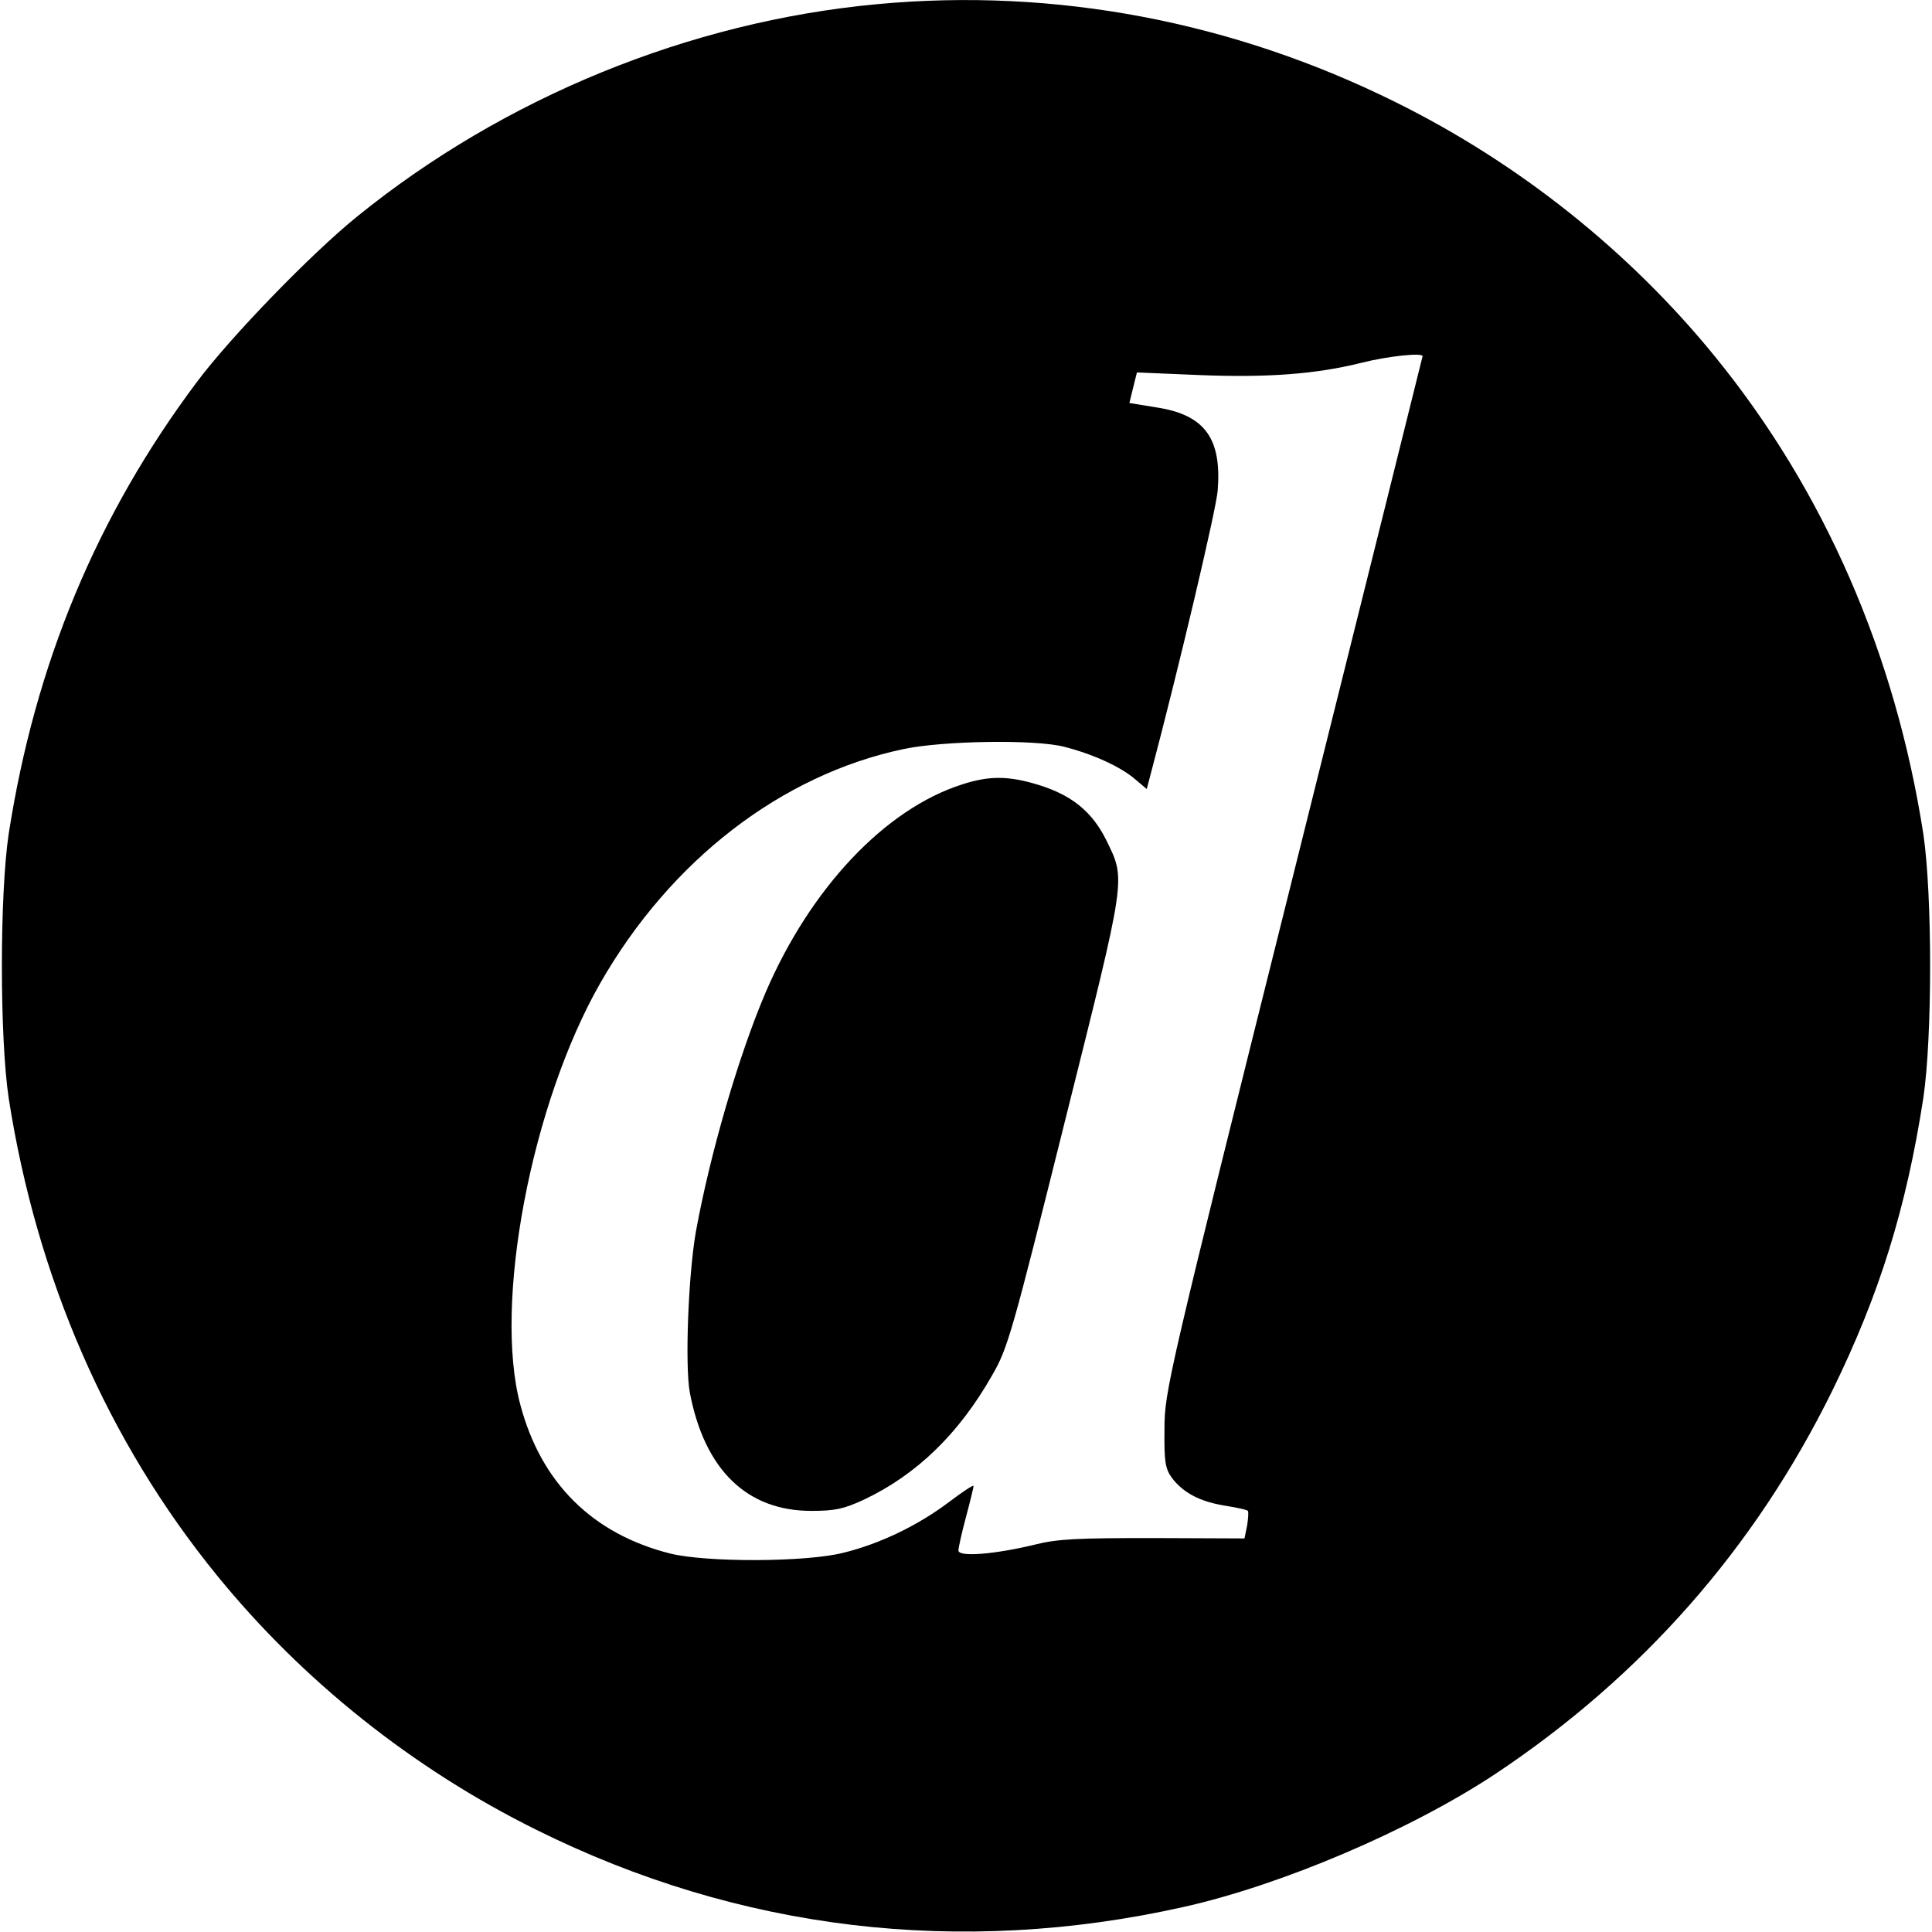 <?xml version="1.0" standalone="no"?>
<!DOCTYPE svg PUBLIC "-//W3C//DTD SVG 20010904//EN"
 "http://www.w3.org/TR/2001/REC-SVG-20010904/DTD/svg10.dtd">
<svg version="1.0" xmlns="http://www.w3.org/2000/svg"
 width="512pt" height="512pt" viewBox="0 0 512 512"
 preserveAspectRatio="xMidYMid meet">
<g transform="translate(0,512) scale(0.1,-0.1)"
fill="#000000" stroke="none">
<path d="M2325 5109 c-498 -46 -991 -248 -1380 -564 -121 -98 -334 -318 -423
-437 -266 -355 -429 -748 -499 -1198 -24 -161 -24 -539 0 -700 74 -476 262
-909 552 -1265 227 -279 519 -512 846 -674 537 -267 1123 -337 1714 -205 261
58 603 204 828 353 389 259 688 599 893 1016 125 255 196 484 241 775 24 161
24 539 0 700 -74 476 -262 909 -552 1265 -227 279 -519 512 -846 674 -431 214
-903 304 -1374 260z m1445 -933 c0 -1 -154 -619 -342 -1372 -334 -1337 -342
-1371 -342 -1471 -1 -88 2 -105 20 -130 30 -39 73 -62 139 -73 32 -5 60 -11
62 -14 2 -2 1 -20 -2 -39 l-7 -34 -241 1 c-203 0 -254 -2 -317 -18 -104 -25
-200 -33 -200 -15 0 8 9 48 20 89 11 41 20 78 20 82 0 4 -30 -16 -67 -44 -80
-60 -180 -109 -278 -133 -98 -25 -362 -26 -459 -2 -206 52 -342 187 -397 394
-72 268 29 798 212 1118 186 325 480 552 804 620 104 22 348 26 425 6 75 -19
148 -52 187 -85 l32 -27 10 38 c74 279 174 702 178 753 11 138 -34 200 -160
220 l-74 12 10 41 10 40 166 -7 c179 -7 307 2 431 33 67 17 160 27 160 17z"/>
<path d="M2549 3041 c-203 -65 -401 -274 -520 -551 -71 -166 -147 -426 -185
-635 -20 -115 -29 -353 -16 -425 39 -205 151 -314 322 -314 63 0 86 5 140 30
139 66 251 174 339 329 42 72 53 112 193 673 165 660 162 638 109 747 -37 74
-91 118 -179 145 -78 24 -130 25 -203 1z"/>
</g>
</svg>

